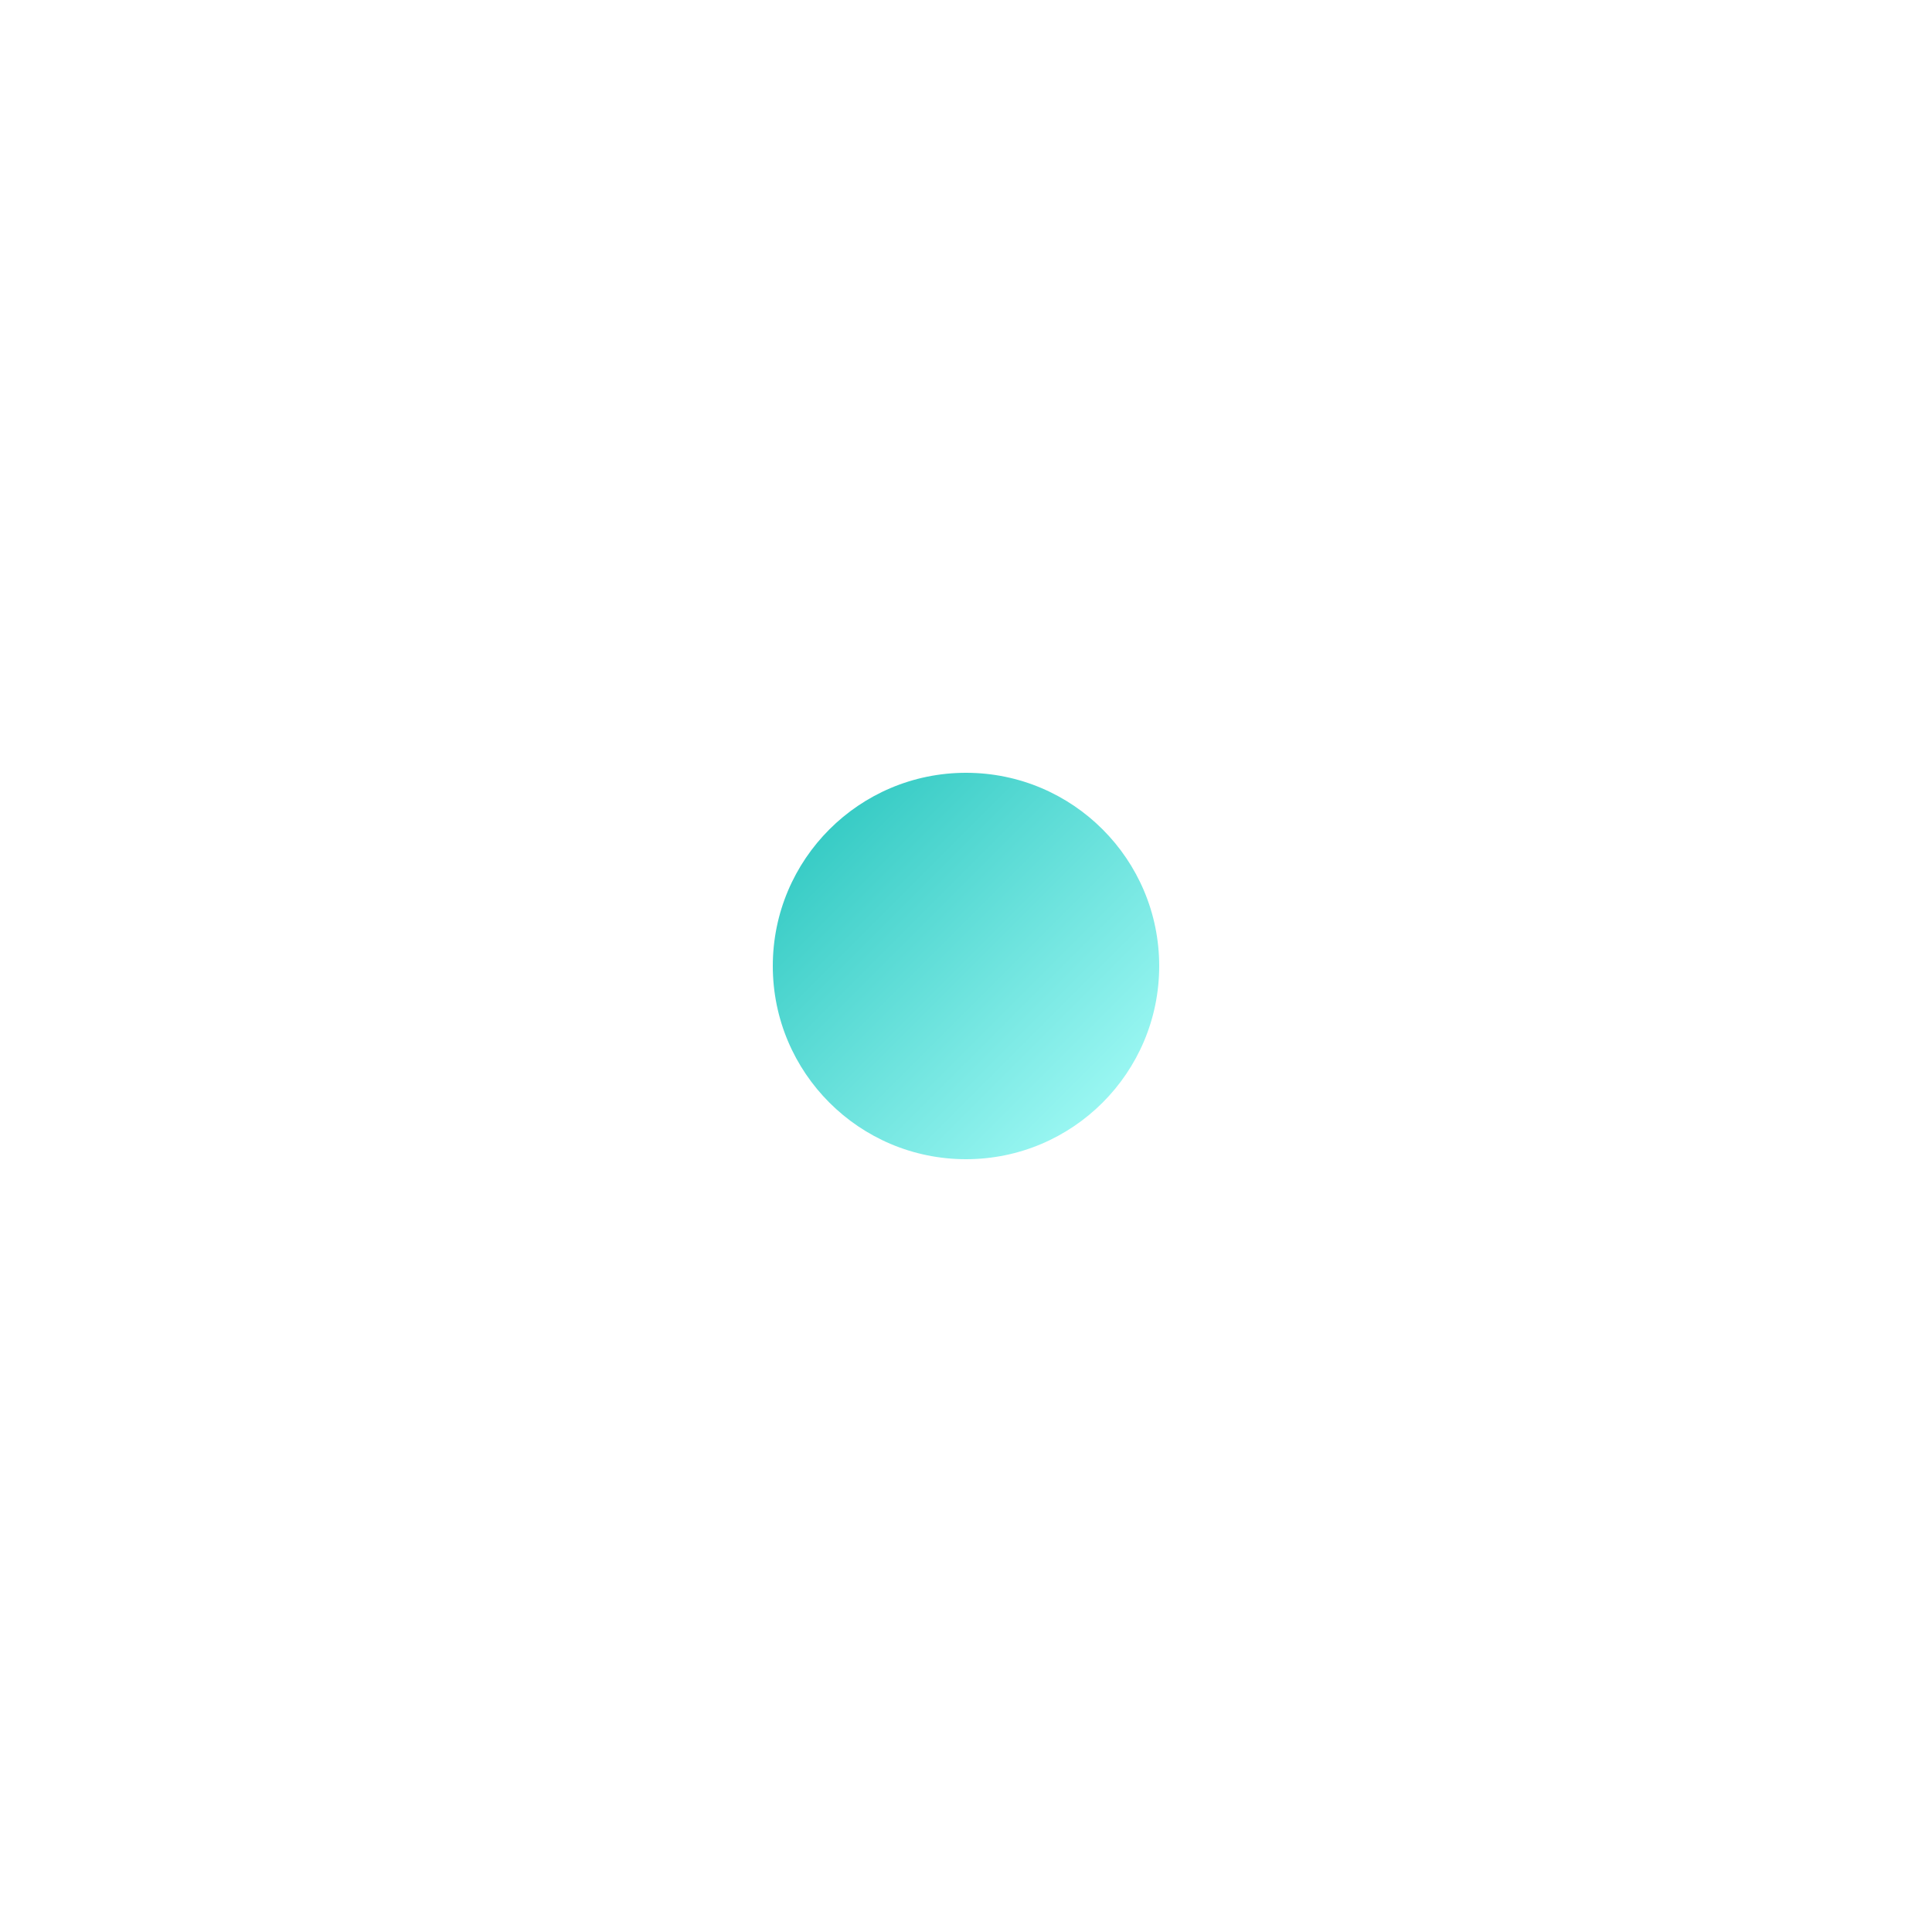 <svg xmlns="http://www.w3.org/2000/svg" width="250" height="250" viewBox="0 0 250 250" fill="none">
  <g filter="url(#filter0_f_168_1287)">
    <circle cx="125" cy="125" r="25" fill="url(#paint0_linear_168_1287)"/>
  </g>
  <defs>
    <filter id="filter0_f_168_1287" x="0" y="0" width="250" height="250" filterUnits="userSpaceOnUse" color-interpolation-filters="sRGB">
      <feFlood flood-opacity="0" result="BackgroundImageFix"/>
      <feBlend mode="normal" in="SourceGraphic" in2="BackgroundImageFix" result="shape"/>
      <feGaussianBlur stdDeviation="50" result="effect1_foregroundBlur_168_1287"/>
    </filter>
    <linearGradient id="paint0_linear_168_1287" x1="100" y1="100" x2="150" y2="150" gradientUnits="userSpaceOnUse">
      <stop stop-color="#24C3BC"/>
      <stop offset="1" stop-color="#ADFFFB"/>
    </linearGradient>
  </defs>
</svg>